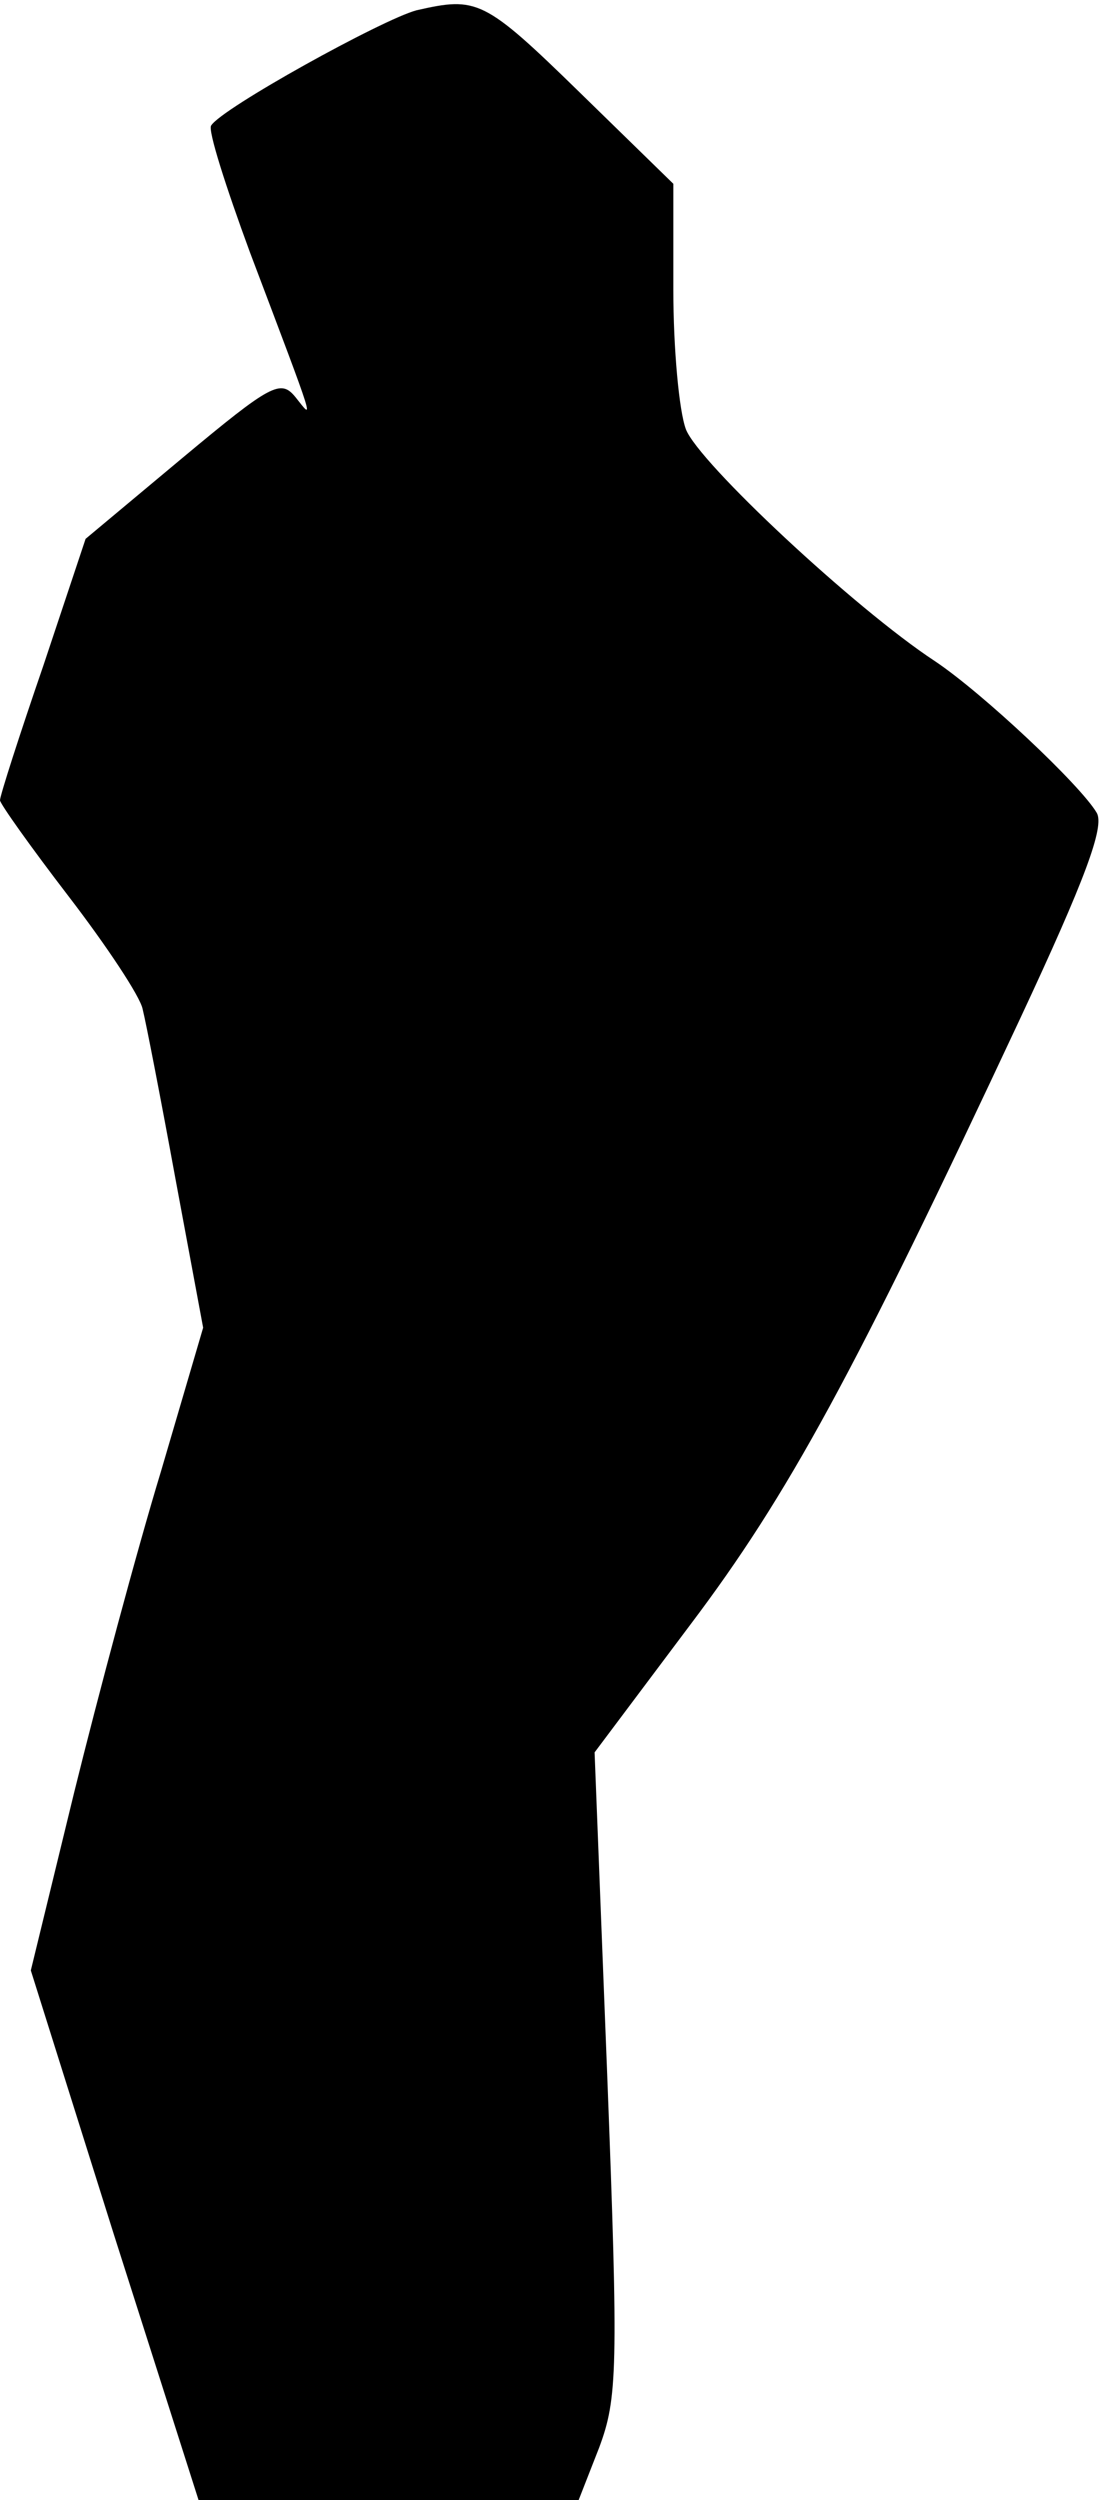 <?xml version="1.0" standalone="no"?>
<!DOCTYPE svg PUBLIC "-//W3C//DTD SVG 20010904//EN"
 "http://www.w3.org/TR/2001/REC-SVG-20010904/DTD/svg10.dtd">
<svg version="1.0" xmlns="http://www.w3.org/2000/svg"
 width="97pt" height="219pt" viewBox="0 0 97 219"
 preserveAspectRatio="xMidYMid meet">
<g transform="translate(0,219) scale(0.1,-0.1)"
fill="#000000" stroke="none">
<path fill="#000000" stroke="none" d="M365 2181 c-30 -8 -171 -86 -180 -101
-3 -4 13 -54 34 -111 59 -156 56 -147 40 -127 -13 16 -21 12 -99 -53 l-85 -71
-37 -111 c-21 -61 -38 -114 -38 -118 0 -3 27 -41 60 -84 33 -43 63 -88 65 -99
3 -12 16 -79 29 -150 l24 -129 -37 -126 c-21 -69 -55 -196 -76 -281 l-38 -156
73 -232 74 -232 167 0 166 0 18 46 c16 43 17 68 7 328 l-11 281 84 112 c86
114 143 219 289 531 57 122 74 168 67 180 -14 24 -100 105 -142 133 -70 46
-207 174 -218 203 -6 16 -11 71 -11 122 l0 93 -82 80 c-84 82 -90 84 -143 72z"/>
</g>
</svg>
